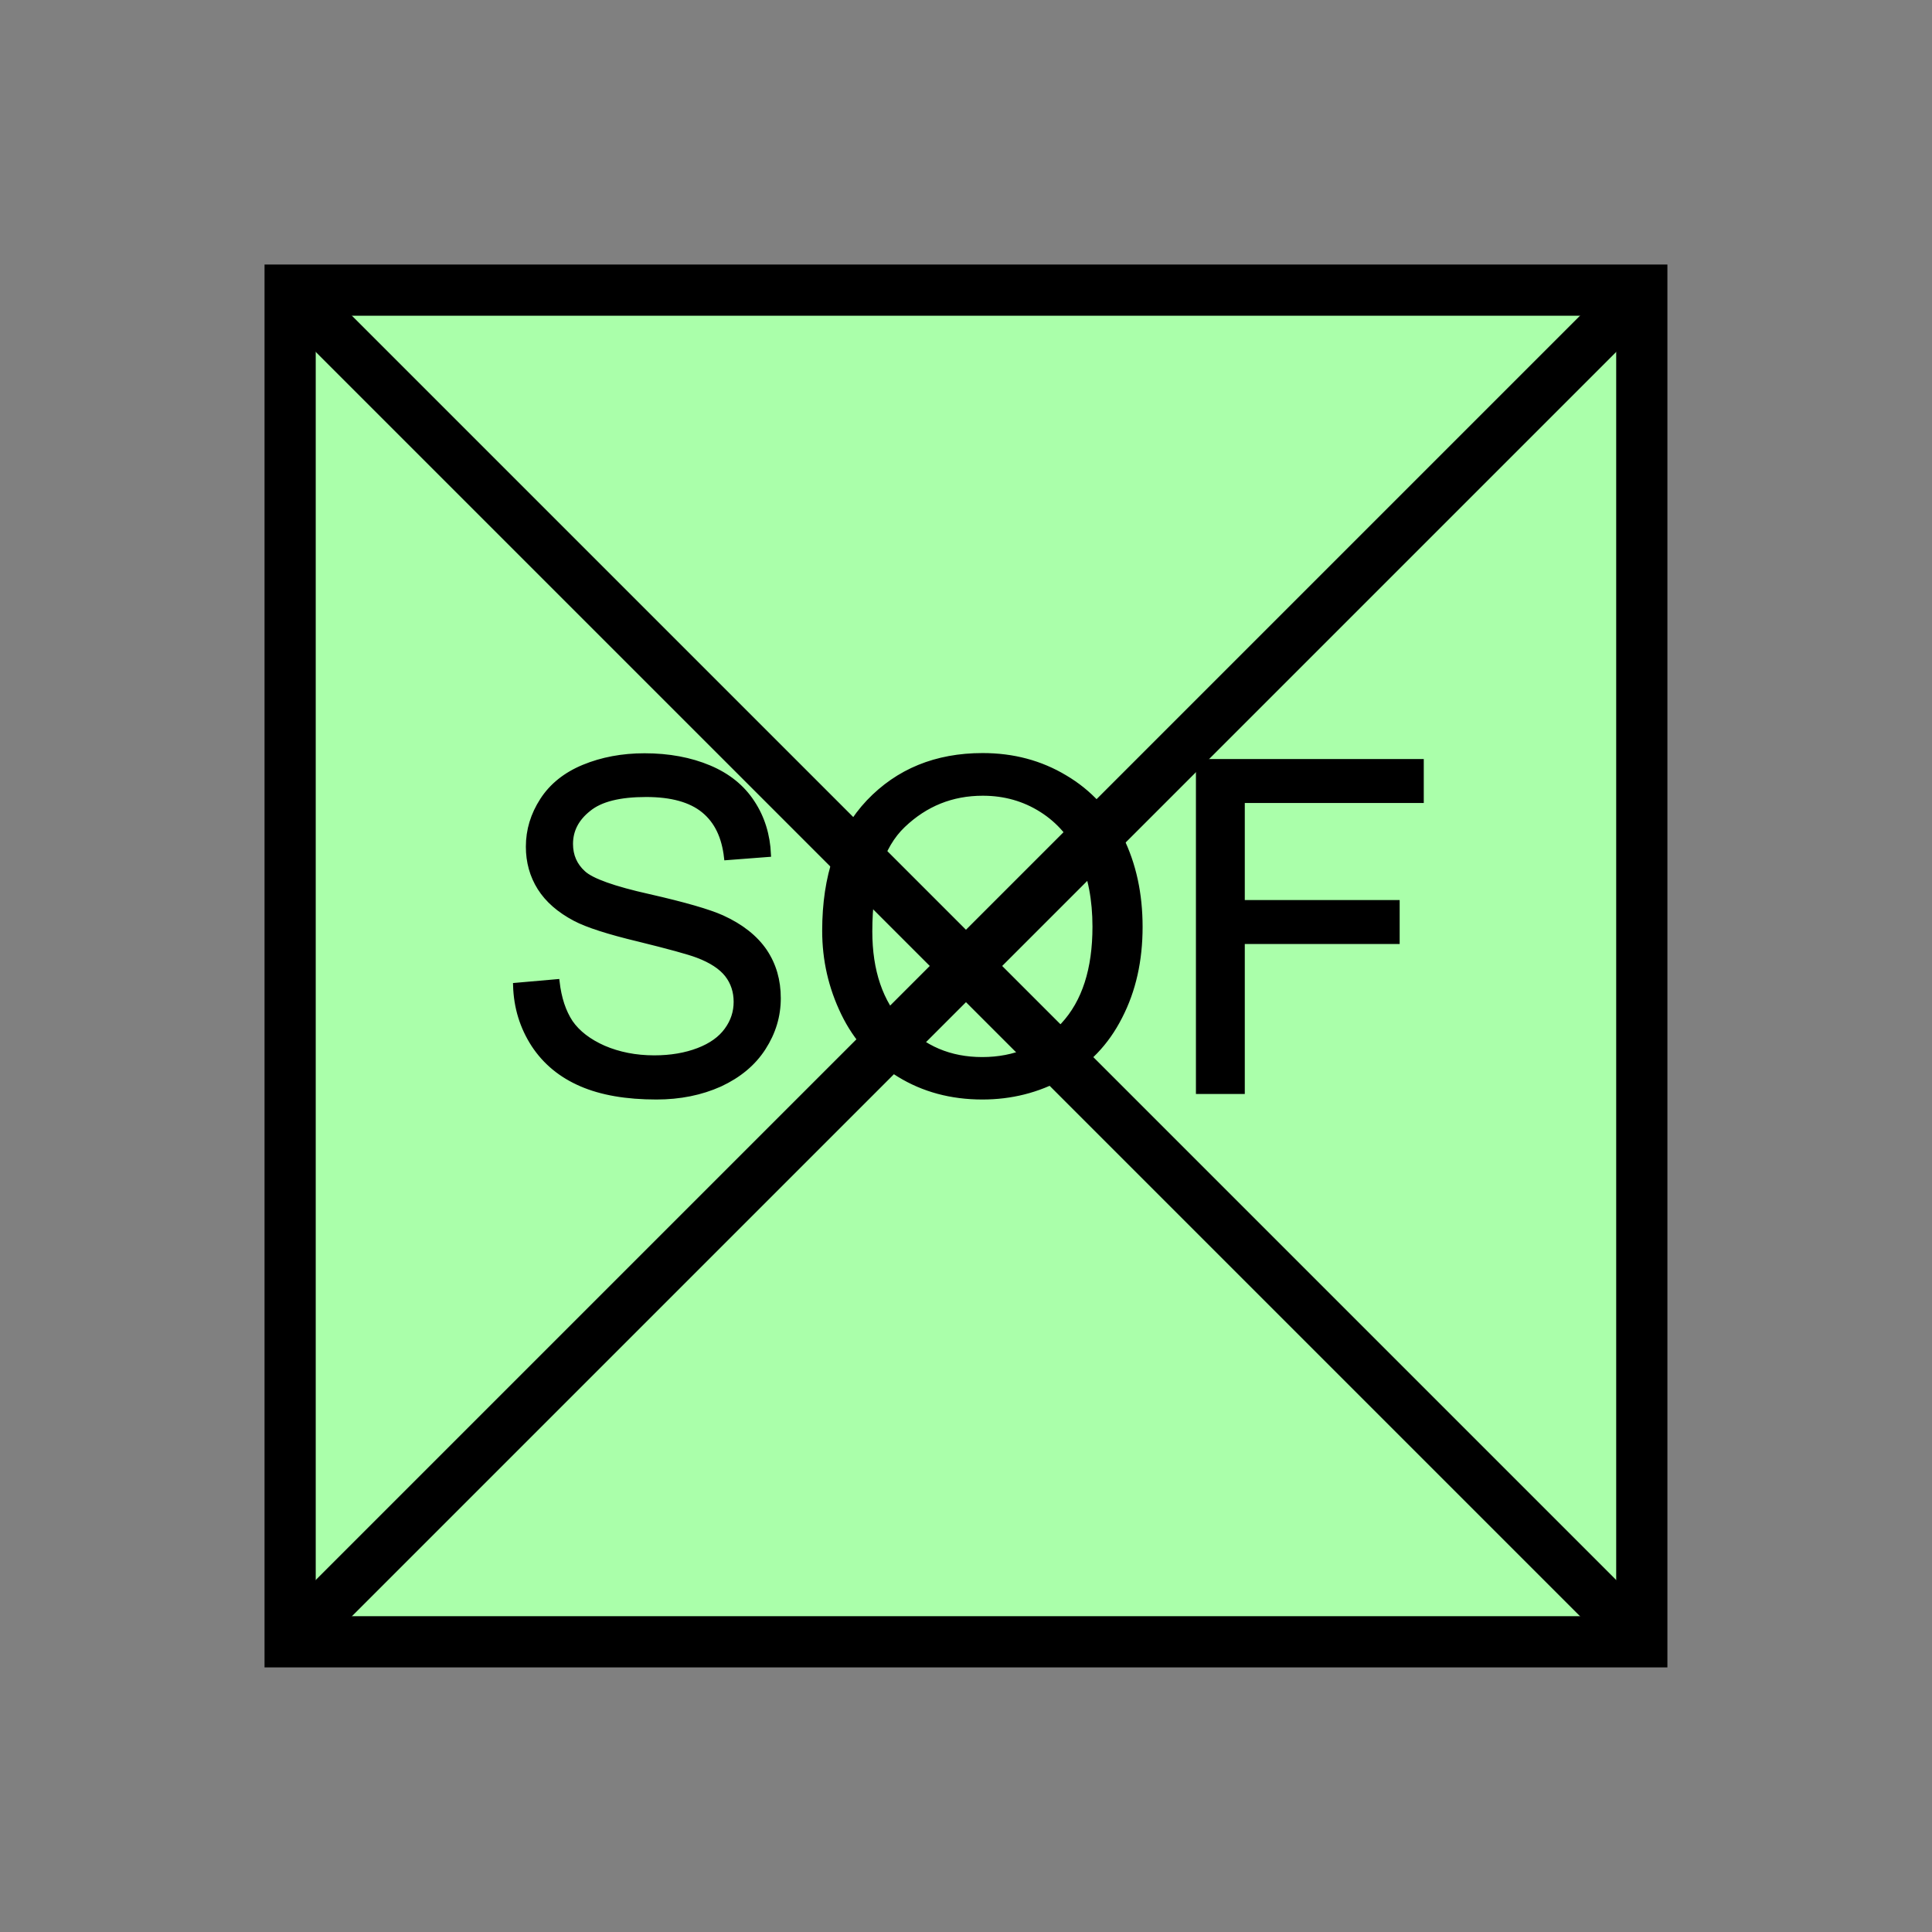 <?xml version="1.0" encoding="UTF-8" standalone="no"?>
<svg
   xmlns:dc="http://purl.org/dc/elements/1.1/"
   xmlns:cc="http://creativecommons.org/ns#"
   xmlns:rdf="http://www.w3.org/1999/02/22-rdf-syntax-ns#"
   xmlns:svg="http://www.w3.org/2000/svg"
   xmlns="http://www.w3.org/2000/svg"
   id="svg17"
   height="95.75mm"
   width="95.75mm"
   version="1.0">
  <rect width="100%" height="100%" fill="#808080" stroke="none"/>
  <defs
     id="defs3">
    <pattern
       y="0"
       x="0"
       height="6"
       width="6"
       patternUnits="userSpaceOnUse"
       id="EMFhbasepattern" />
  </defs>
  <path
     id="path5"
     d="  M 54.345,54.345   L 54.345,307.531   L 307.531,307.531   L 307.531,54.345   L 54.345,54.345   z "
     style="fill:#aaffaa;fill-rule:evenodd;fill-opacity:1;stroke:none;" />
  <path
     id="path7"
     d="  M 54.345,54.345   L 307.531,54.345   L 307.531,307.531   L 54.345,307.531   z "
     style="fill:none;stroke:#000000;stroke-width:9.59px;stroke-linecap:butt;stroke-linejoin:miter;stroke-miterlimit:10;stroke-dasharray:none;stroke-opacity:1;" />
  <path
     id="path9"
     d="  M 96.583,184.575   L 104.335,183.895   C 104.695,187.012 105.534,189.53 106.853,191.528   C 108.211,193.486 110.289,195.084 113.086,196.323   C 115.884,197.521 119.04,198.161 122.557,198.161   C 125.674,198.161 128.431,197.681 130.829,196.762   C 133.226,195.843 134.984,194.564 136.143,192.966   C 137.342,191.328 137.901,189.569 137.901,187.651   C 137.901,185.733 137.342,184.015 136.223,182.577   C 135.104,181.138 133.226,179.899 130.669,178.94   C 128.99,178.301 125.314,177.302 119.64,175.903   C 113.965,174.545 110.009,173.266 107.732,172.067   C 104.775,170.509 102.577,168.591 101.138,166.313   C 99.7,164.035 98.981,161.438 98.981,158.601   C 98.981,155.484 99.86,152.607 101.618,149.889   C 103.376,147.172 105.973,145.094 109.37,143.696   C 112.767,142.297 116.563,141.578 120.719,141.578   C 125.274,141.578 129.31,142.337 132.827,143.815   C 136.343,145.294 139.02,147.452 140.898,150.329   C 142.776,153.166 143.775,156.443 143.935,160.039   L 136.103,160.639   C 135.664,156.722 134.265,153.805 131.828,151.807   C 129.39,149.809 125.794,148.81 121.038,148.81   C 116.083,148.81 112.487,149.69 110.249,151.528   C 107.971,153.326 106.853,155.524 106.853,158.081   C 106.853,160.279 107.652,162.117 109.25,163.556   C 110.809,164.994 114.924,166.473 121.558,167.951   C 128.231,169.47 132.787,170.788 135.264,171.907   C 138.86,173.546 141.498,175.663 143.216,178.181   C 144.934,180.738 145.773,183.655 145.773,186.972   C 145.773,190.289 144.854,193.366 142.976,196.283   C 141.098,199.2 138.381,201.438 134.864,203.076   C 131.308,204.674 127.352,205.473 122.956,205.473   C 117.362,205.473 112.687,204.674 108.891,203.036   C 105.094,201.398 102.137,198.96 99.98,195.683   C 97.862,192.407 96.703,188.73 96.583,184.575   z  M 154.485,174.345   C 154.485,164.075 157.242,156.043 162.716,150.249   C 168.231,144.455 175.344,141.538 184.055,141.538   C 189.769,141.538 194.884,142.896 199.48,145.654   C 204.075,148.371 207.551,152.167 209.949,157.042   C 212.347,161.917 213.545,167.432 213.545,173.625   C 213.545,179.899 212.307,185.494 209.749,190.449   C 207.232,195.404 203.635,199.12 199,201.677   C 194.365,204.235 189.37,205.473 184.015,205.473   C 178.181,205.473 172.986,204.075 168.431,201.278   C 163.835,198.481 160.359,194.644 158.001,189.769   C 155.644,184.894 154.485,179.779 154.485,174.345   z  M 162.916,174.465   C 162.916,181.897 164.914,187.771 168.91,192.047   C 172.906,196.363 177.941,198.481 183.975,198.481   C 190.129,198.481 195.204,196.323 199.16,192.007   C 203.156,187.691 205.114,181.538 205.114,173.586   C 205.114,168.551 204.275,164.155 202.596,160.399   C 200.878,156.643 198.401,153.765 195.124,151.688   C 191.847,149.61 188.171,148.571 184.095,148.571   C 178.301,148.571 173.346,150.569 169.15,154.565   C 164.994,158.521 162.916,165.154 162.916,174.465   z  M 224.494,204.435   L 224.494,142.657   L 266.212,142.657   L 266.212,149.929   L 232.686,149.929   L 232.686,169.07   L 261.697,169.07   L 261.697,176.343   L 232.686,176.343   L 232.686,204.435   z "
     style="fill:#000000;fill-rule:evenodd;fill-opacity:1;stroke:none;" />
  <path
     id="path11"
     d="  M 96.583,184.575   L 104.335,183.895   C 104.695,187.012 105.534,189.53 106.853,191.528   C 108.211,193.486 110.289,195.084 113.086,196.323   C 115.884,197.521 119.04,198.161 122.557,198.161   C 125.674,198.161 128.431,197.681 130.829,196.762   C 133.226,195.843 134.984,194.564 136.143,192.966   C 137.342,191.328 137.901,189.569 137.901,187.651   C 137.901,185.733 137.342,184.015 136.223,182.577   C 135.104,181.138 133.226,179.899 130.669,178.94   C 128.99,178.301 125.314,177.302 119.64,175.903   C 113.965,174.545 110.009,173.266 107.732,172.067   C 104.775,170.509 102.577,168.591 101.138,166.313   C 99.7,164.035 98.981,161.438 98.981,158.601   C 98.981,155.484 99.86,152.607 101.618,149.889   C 103.376,147.172 105.973,145.094 109.37,143.696   C 112.767,142.297 116.563,141.578 120.719,141.578   C 125.274,141.578 129.31,142.337 132.827,143.815   C 136.343,145.294 139.02,147.452 140.898,150.329   C 142.776,153.166 143.775,156.443 143.935,160.039   L 136.103,160.639   C 135.664,156.722 134.265,153.805 131.828,151.807   C 129.39,149.809 125.794,148.81 121.038,148.81   C 116.083,148.81 112.487,149.69 110.249,151.528   C 107.971,153.326 106.853,155.524 106.853,158.081   C 106.853,160.279 107.652,162.117 109.25,163.556   C 110.809,164.994 114.924,166.473 121.558,167.951   C 128.231,169.47 132.787,170.788 135.264,171.907   C 138.86,173.546 141.498,175.663 143.216,178.181   C 144.934,180.738 145.773,183.655 145.773,186.972   C 145.773,190.289 144.854,193.366 142.976,196.283   C 141.098,199.2 138.381,201.438 134.864,203.076   C 131.308,204.674 127.352,205.473 122.956,205.473   C 117.362,205.473 112.687,204.674 108.891,203.036   C 105.094,201.398 102.137,198.96 99.98,195.683   C 97.862,192.407 96.703,188.73 96.583,184.575   z  M 154.485,174.345   C 154.485,164.075 157.242,156.043 162.716,150.249   C 168.231,144.455 175.344,141.538 184.055,141.538   C 189.769,141.538 194.884,142.896 199.48,145.654   C 204.075,148.371 207.551,152.167 209.949,157.042   C 212.347,161.917 213.545,167.432 213.545,173.625   C 213.545,179.899 212.307,185.494 209.749,190.449   C 207.232,195.404 203.635,199.12 199,201.677   C 194.365,204.235 189.37,205.473 184.015,205.473   C 178.181,205.473 172.986,204.075 168.431,201.278   C 163.835,198.481 160.359,194.644 158.001,189.769   C 155.644,184.894 154.485,179.779 154.485,174.345   z  M 162.916,174.465   C 162.916,181.897 164.914,187.771 168.91,192.047   C 172.906,196.363 177.941,198.481 183.975,198.481   C 190.129,198.481 195.204,196.323 199.16,192.007   C 203.156,187.691 205.114,181.538 205.114,173.586   C 205.114,168.551 204.275,164.155 202.596,160.399   C 200.878,156.643 198.401,153.765 195.124,151.688   C 191.847,149.61 188.171,148.571 184.095,148.571   C 178.301,148.571 173.346,150.569 169.15,154.565   C 164.994,158.521 162.916,165.154 162.916,174.465   z  M 224.494,204.435   L 224.494,142.657   L 266.212,142.657   L 266.212,149.929   L 232.686,149.929   L 232.686,169.07   L 261.697,169.07   L 261.697,176.343   L 232.686,176.343   L 232.686,204.435   z "
     style="fill:none;stroke:#000000;stroke-width:0.959px;stroke-linecap:butt;stroke-linejoin:miter;stroke-miterlimit:10;stroke-dasharray:none;stroke-opacity:1;" />
  <path
     id="path13"
     d="  M 307.531,54.345   L 54.345,307.531  "
     style="fill:none;stroke:#000000;stroke-width:9.59px;stroke-linecap:butt;stroke-linejoin:miter;stroke-miterlimit:10;stroke-dasharray:none;stroke-opacity:1;" />
  <path
     id="path15"
     d="  M 54.345,54.345   L 307.531,307.531  "
     style="fill:none;stroke:#000000;stroke-width:9.59px;stroke-linecap:butt;stroke-linejoin:miter;stroke-miterlimit:10;stroke-dasharray:none;stroke-opacity:1;" />
</svg>
